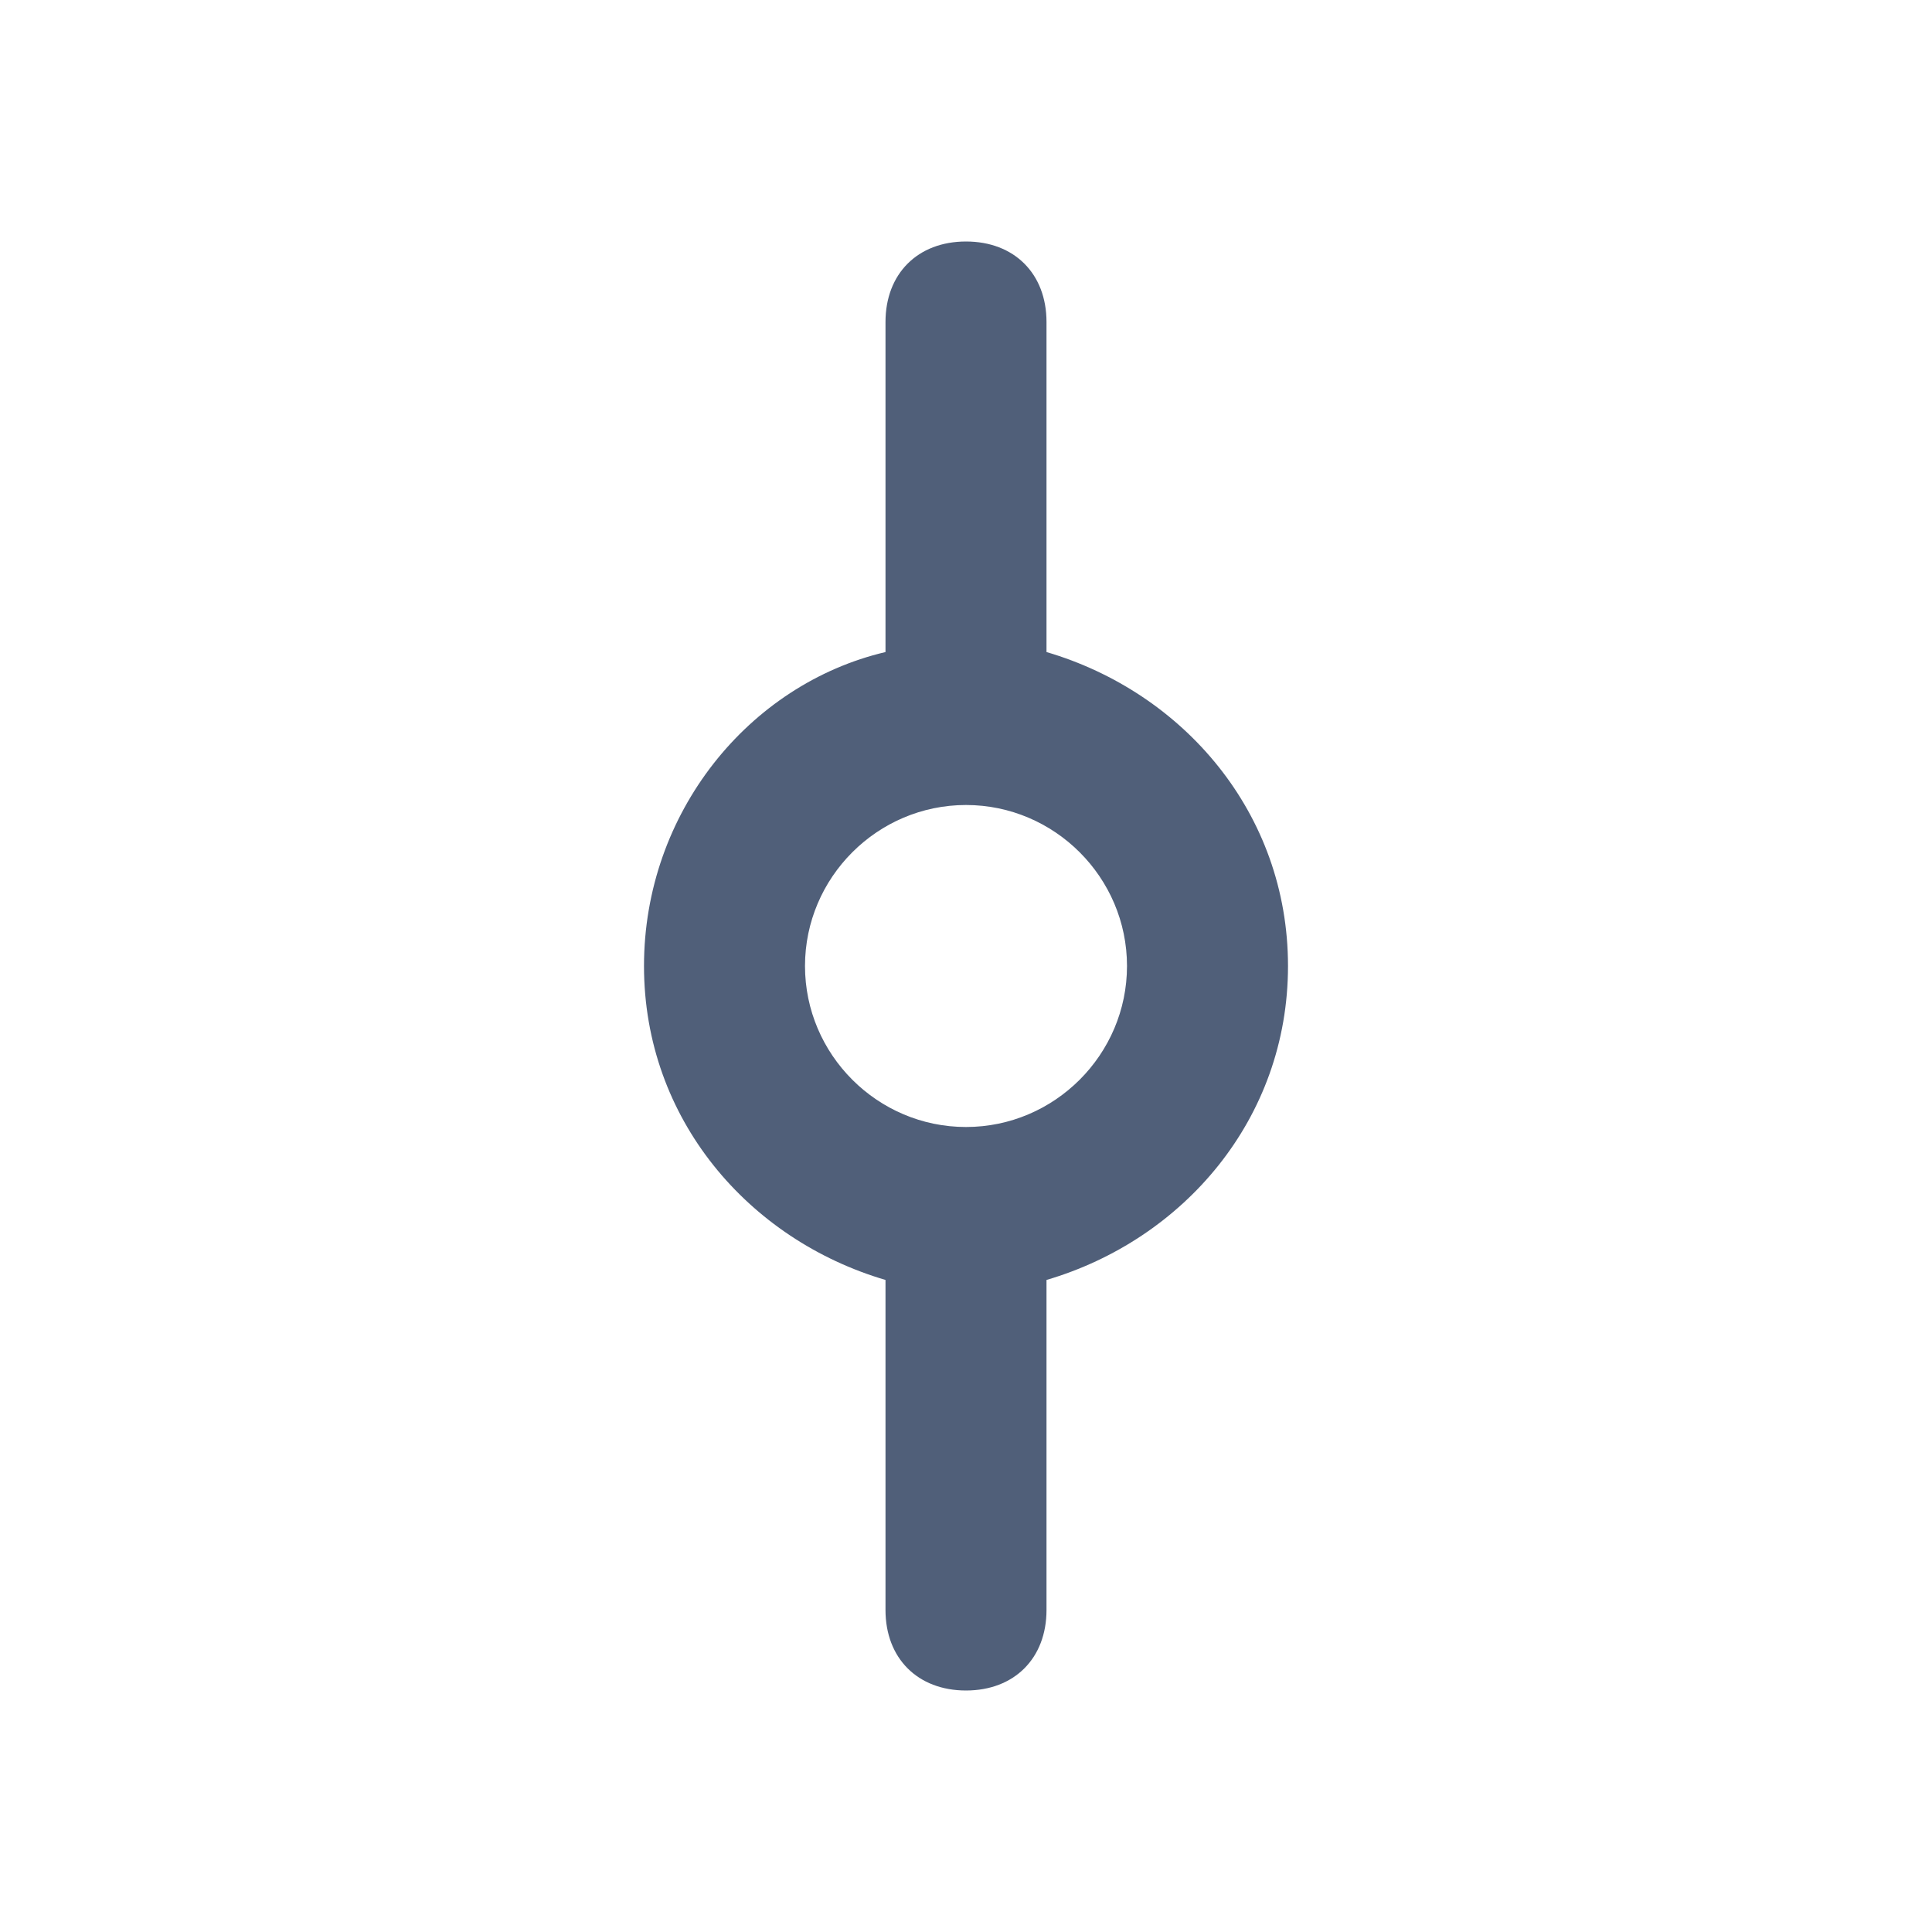 <?xml version="1.0" encoding="UTF-8"?>
<svg width="24px" height="24px" viewBox="0 0 24 24" version="1.1" xmlns="http://www.w3.org/2000/svg" xmlns:xlink="http://www.w3.org/1999/xlink">
    <!-- Generator: Sketch 43.2 (39069) - http://www.bohemiancoding.com/sketch -->
    <title>icon/20px/commits</title>
    <desc>Created with Sketch.</desc>
    <defs></defs>
    <g id="Symbols" stroke="none" stroke-width="1" fill="none" fill-rule="evenodd">
        <g id="icon/20px/commits" fill="#505F79">
            <g id="icon-/-20px-/-commits">
                <path d="M16,12 C16,10.1 14.7,8.6 13,8.1 L13,4 C13,3.4 12.6,3 12,3 C11.4,3 11,3.4 11,4 L11,8.1 C9.3,8.5 8,10.1 8,12 C8,13.9 9.3,15.4 11,15.9 L11,20 C11,20.6 11.4,21 12,21 C12.6,21 13,20.6 13,20 L13,15.9 C14.7,15.4 16,13.9 16,12 Z M12,14 C10.9,14 10,13.1 10,12 C10,10.9 10.9,10 12,10 L12,10 L12,10 C13.1,10 14,10.9 14,12 C14,13.1 13.1,14 12,14 Z" id="Shape"></path>
            </g>
        </g>
    </g>
</svg>
